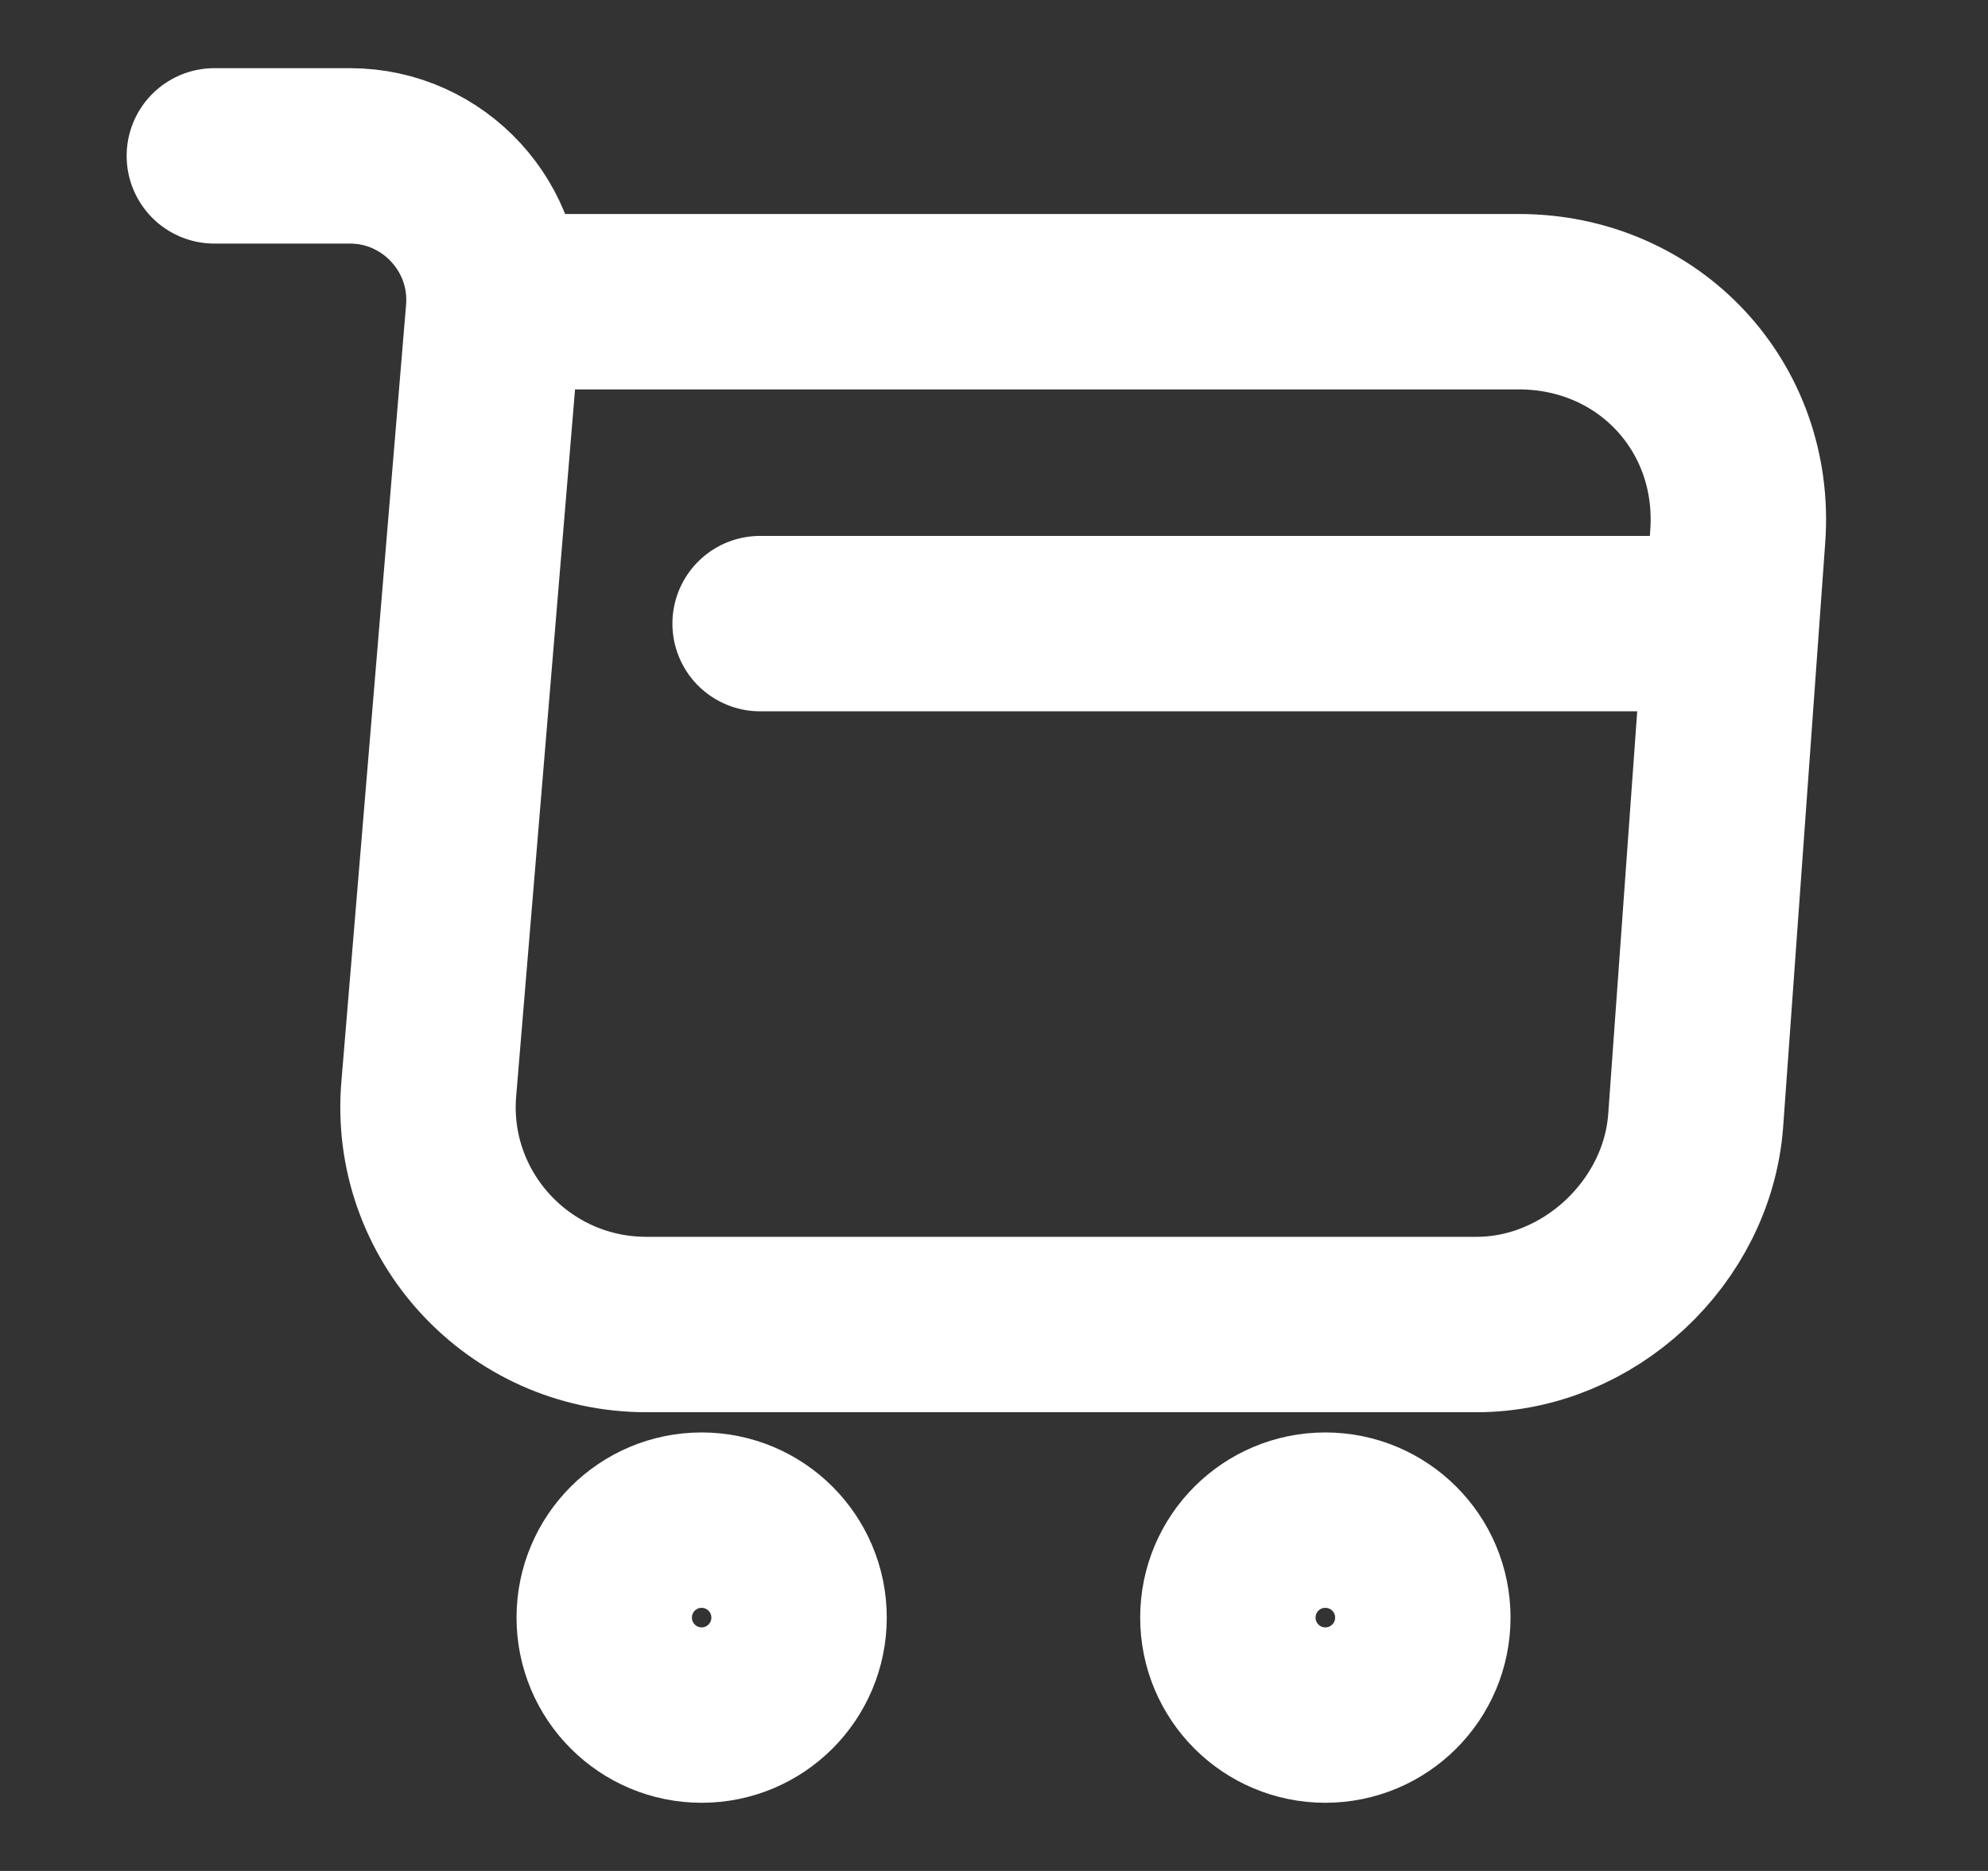 <svg width="17" height="16" viewBox="0 0 17 16" fill="none" xmlns="http://www.w3.org/2000/svg">
<rect x="0" y="0" width="17" height="16" fill="#333333" stroke="none"/>
<g id="vuesax/linear/shopping-cart">
<g id="shopping-cart">
<path id="Vector" d="M1.833 1.333H2.993C3.713 1.333 4.28 1.953 4.22 2.667L3.667 9.307C3.573 10.393 4.433 11.327 5.527 11.327H12.627C13.587 11.327 14.427 10.54 14.5 9.587L14.86 4.587C14.94 3.48 14.1 2.58 12.987 2.58H4.38" stroke="white" stroke-width="1.5" stroke-miterlimit="10" stroke-linecap="round" stroke-linejoin="round"/>
<path id="Vector_2" d="M11.333 14.667C11.794 14.667 12.167 14.294 12.167 13.833C12.167 13.373 11.794 13 11.333 13C10.873 13 10.5 13.373 10.5 13.833C10.5 14.294 10.873 14.667 11.333 14.667Z" stroke="white" stroke-width="1.5" stroke-miterlimit="10" stroke-linecap="round" stroke-linejoin="round"/>
<path id="Vector_3" d="M6 14.667C6.46 14.667 6.833 14.294 6.833 13.833C6.833 13.373 6.46 13 6 13C5.54 13 5.167 13.373 5.167 13.833C5.167 14.294 5.54 14.667 6 14.667Z" stroke="white" stroke-width="1.5" stroke-miterlimit="10" stroke-linecap="round" stroke-linejoin="round"/>
<path id="Vector_4" d="M6.5 5.333H14.5" stroke="white" stroke-width="1.5" stroke-miterlimit="10" stroke-linecap="round" stroke-linejoin="round"/>
</g>
</g>
</svg>
